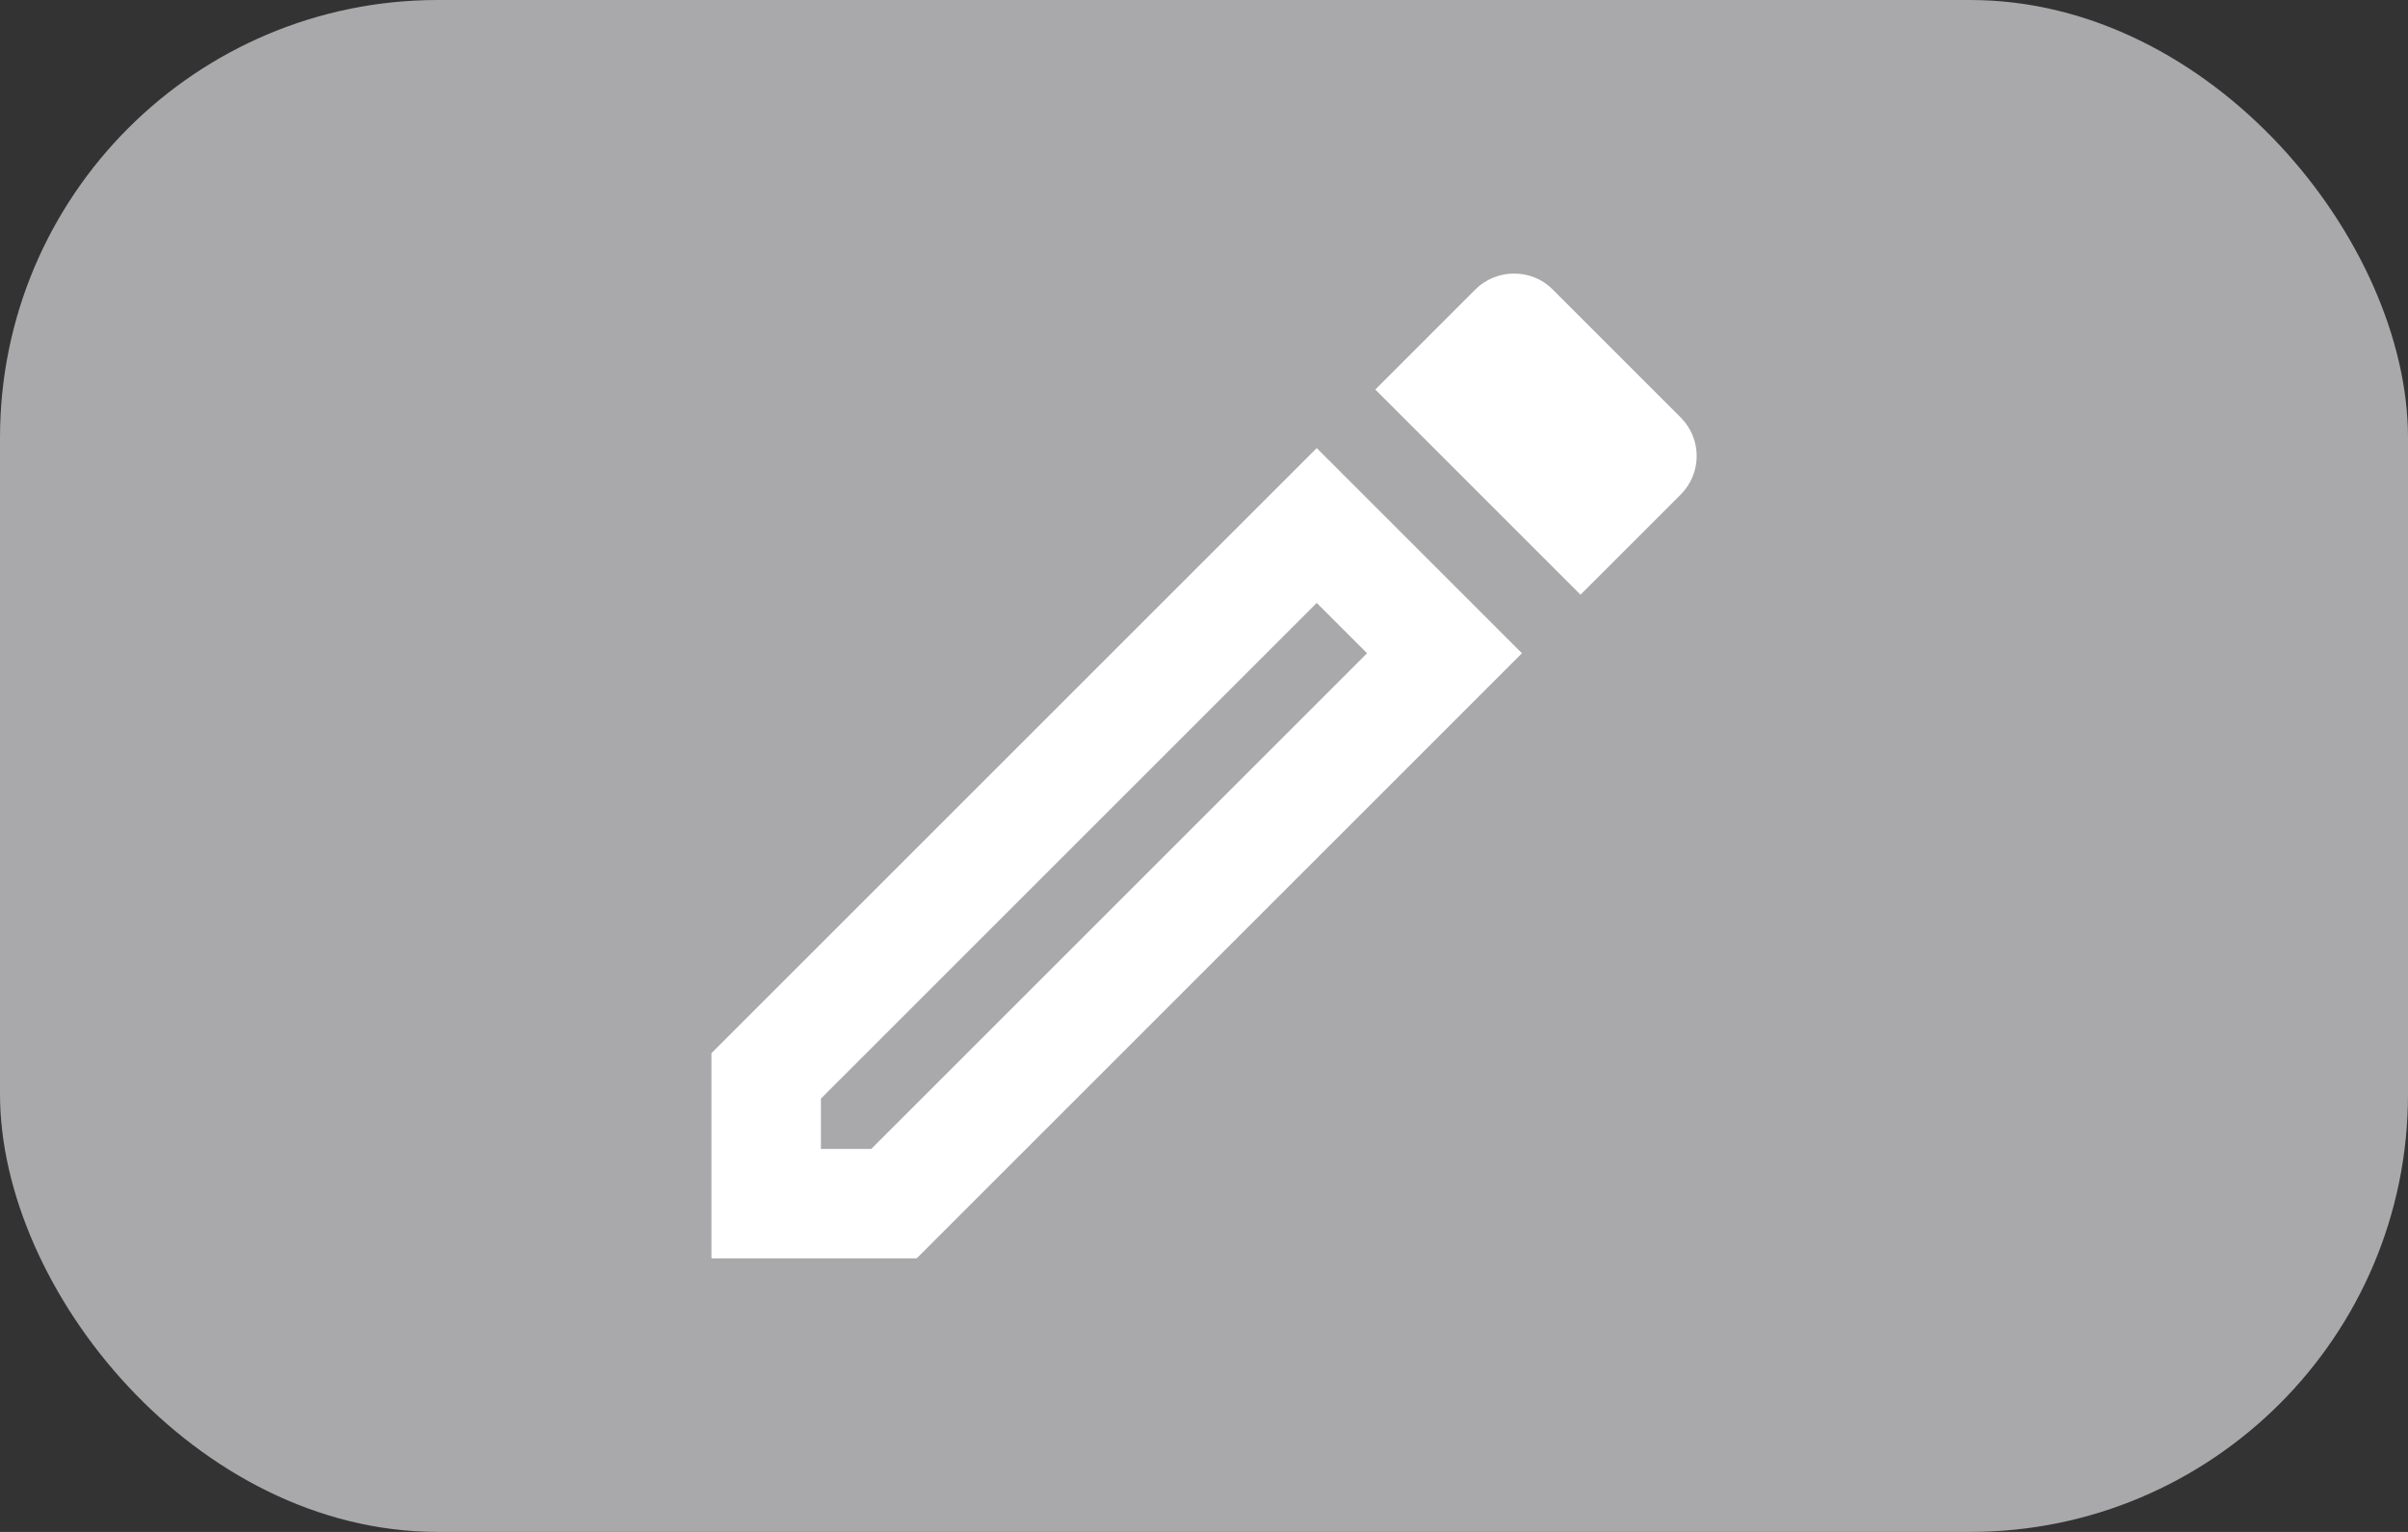 <svg width="44" height="28" viewBox="0 0 44 28" fill="none" xmlns="http://www.w3.org/2000/svg">
<rect x="0" y="0" width="44" height="28" fill="#333333" stroke="none"/>
<rect width="44" height="28" rx="8" fill="#A9A9AC"/>
<g clip-path="url(#clip0_986_36320)">
<path d="M24.06 11.02L24.98 11.94L15.92 21H15V20.08L24.06 11.02ZM27.66 5C27.41 5 27.15 5.1 26.96 5.29L25.13 7.12L28.88 10.87L30.71 9.04C31.1 8.65 31.1 8.02 30.71 7.63L28.37 5.29C28.17 5.09 27.92 5 27.66 5ZM24.06 8.19L13 19.25V23H16.75L27.81 11.94L24.06 8.19Z" fill="white"/>
</g>
<defs>
<clipPath id="clip0_986_36320">
<rect width="24" height="24" fill="white" transform="translate(10 2)"/>
</clipPath>
</defs>
</svg>

